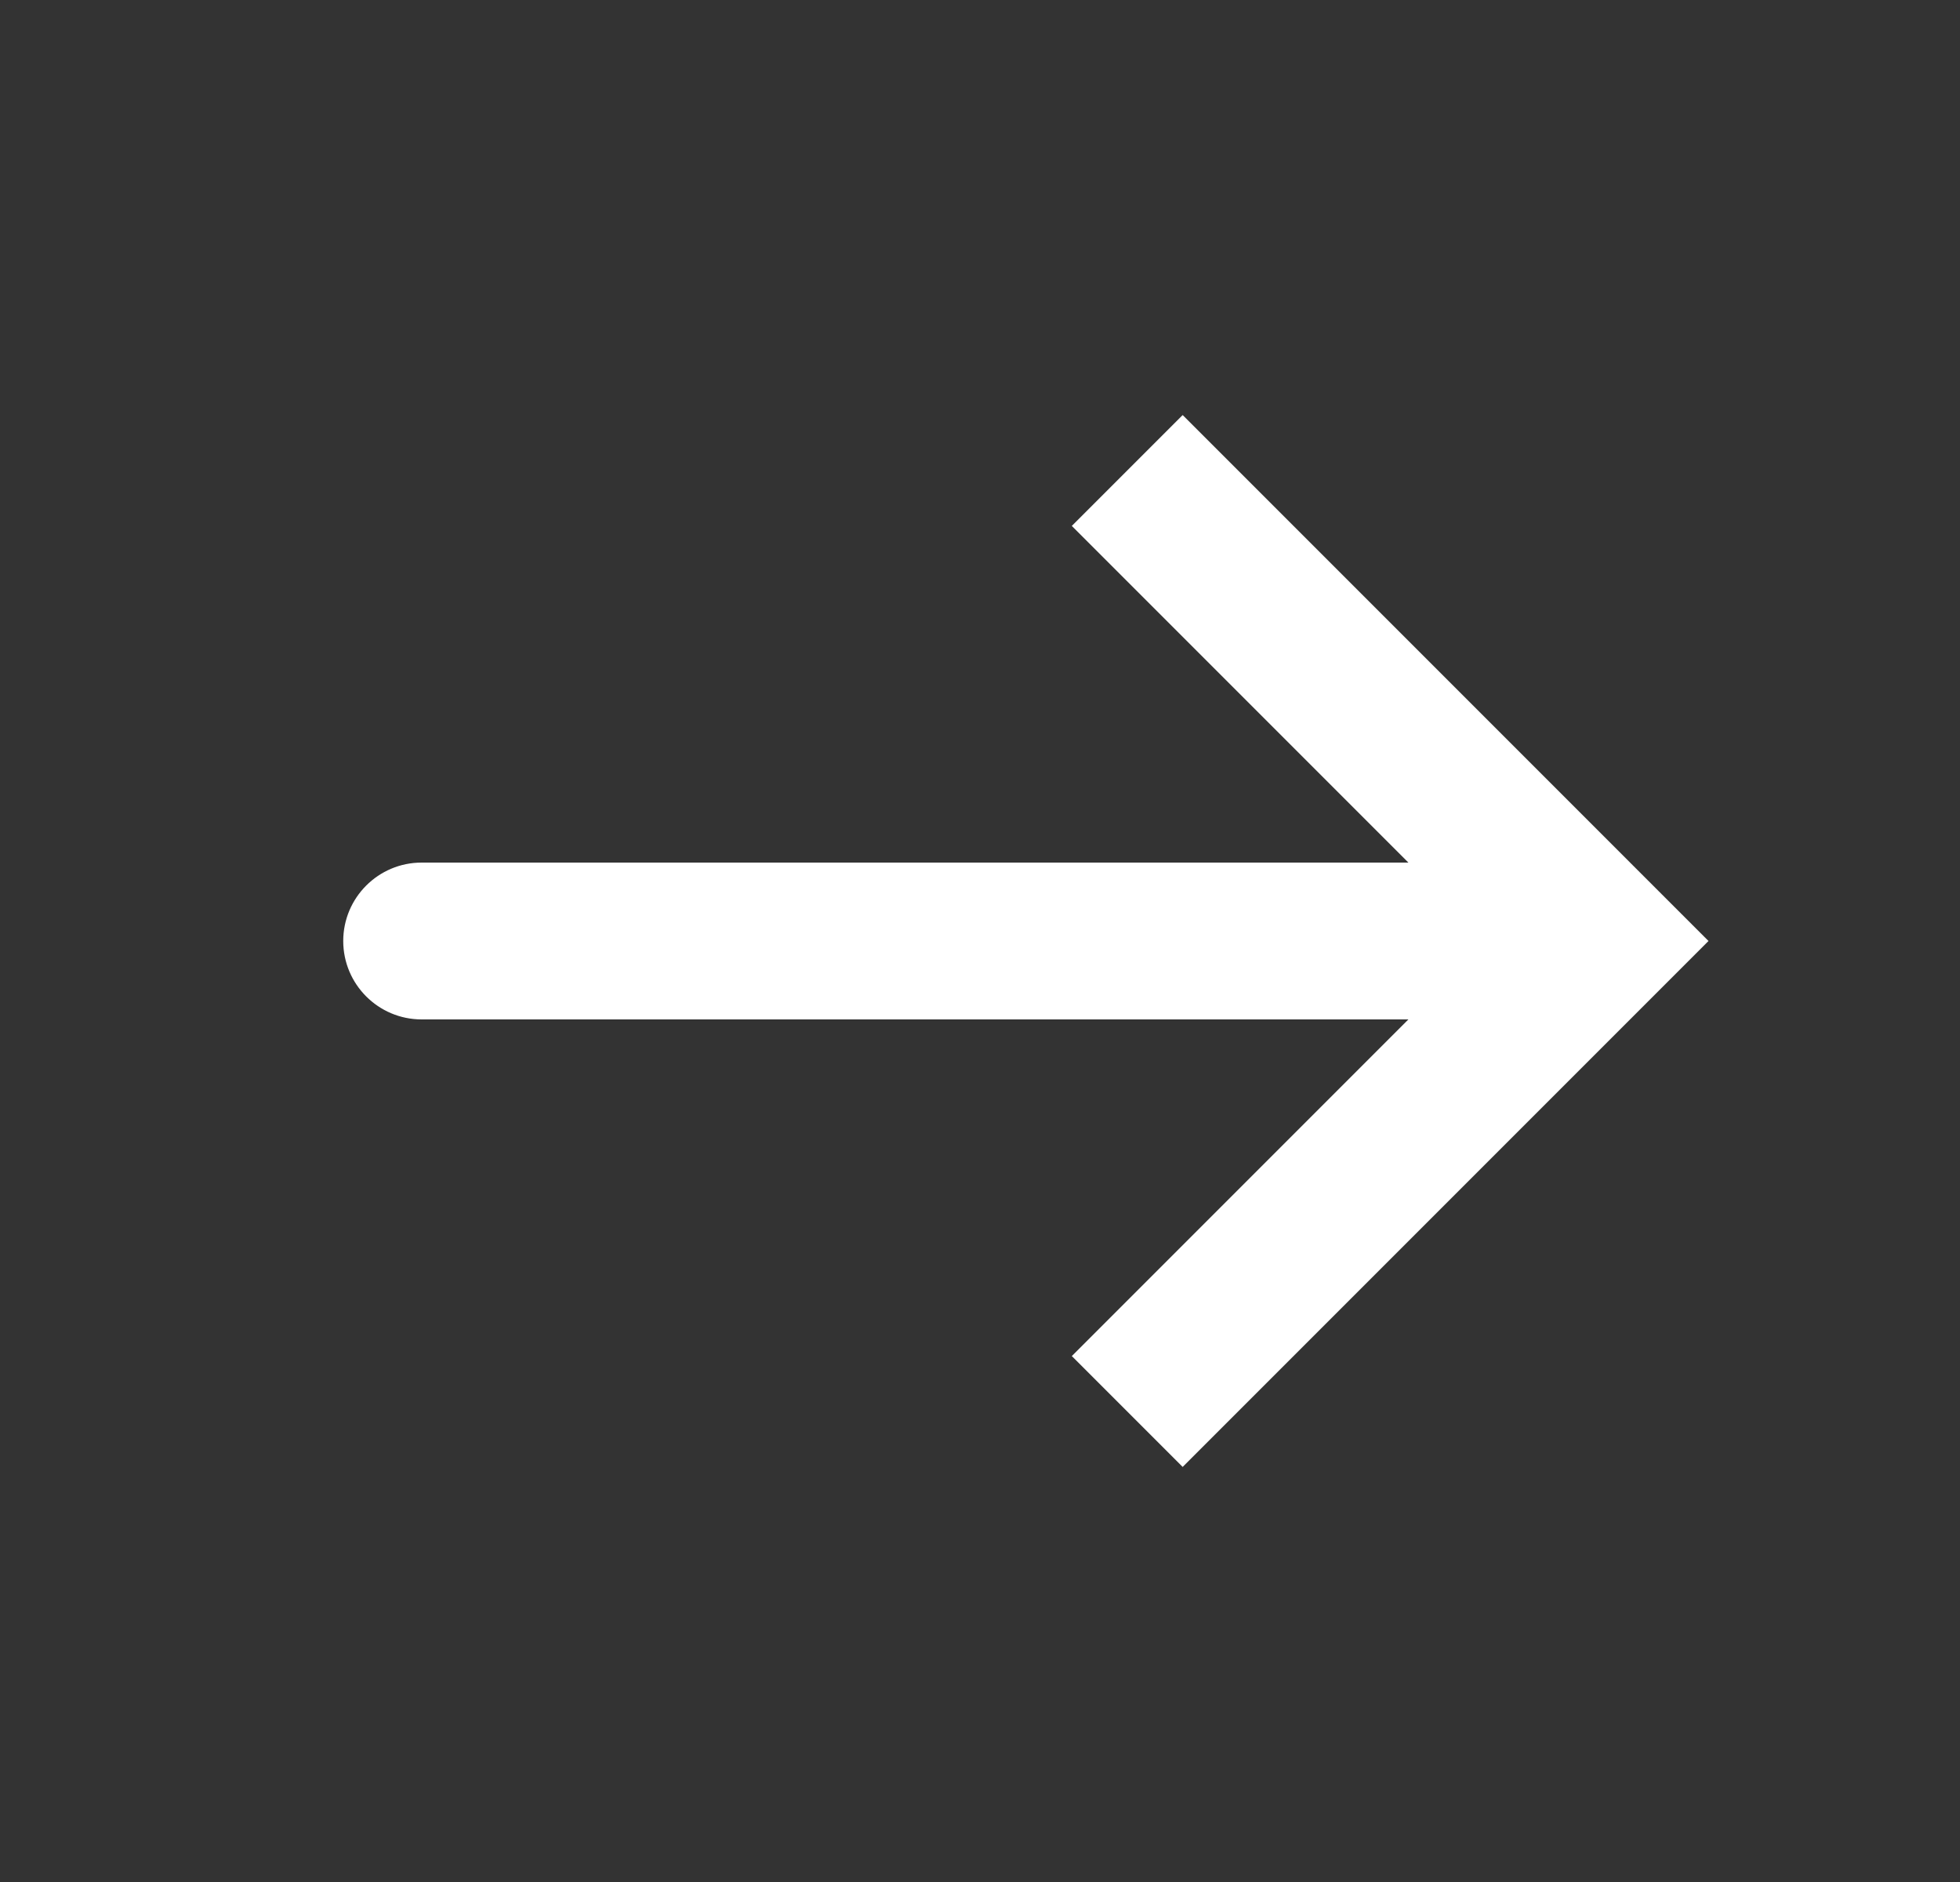 <svg width="25" height="24" viewBox="0 0 25 24" fill="none" xmlns="http://www.w3.org/2000/svg">
<rect x="0" y="0" width="25" height="24" fill="#333333" stroke="none"/>
<path d="M20.378 12L21.085 11.293L21.792 12L21.085 12.707L20.378 12ZM5.378 13C4.826 13 4.378 12.552 4.378 12C4.378 11.448 4.826 11 5.378 11V13ZM15.085 5.293L21.085 11.293L19.671 12.707L13.671 6.707L15.085 5.293ZM21.085 12.707L15.085 18.707L13.671 17.293L19.671 11.293L21.085 12.707ZM20.378 13H5.378V11H20.378V13Z" fill="white"/>
</svg>

